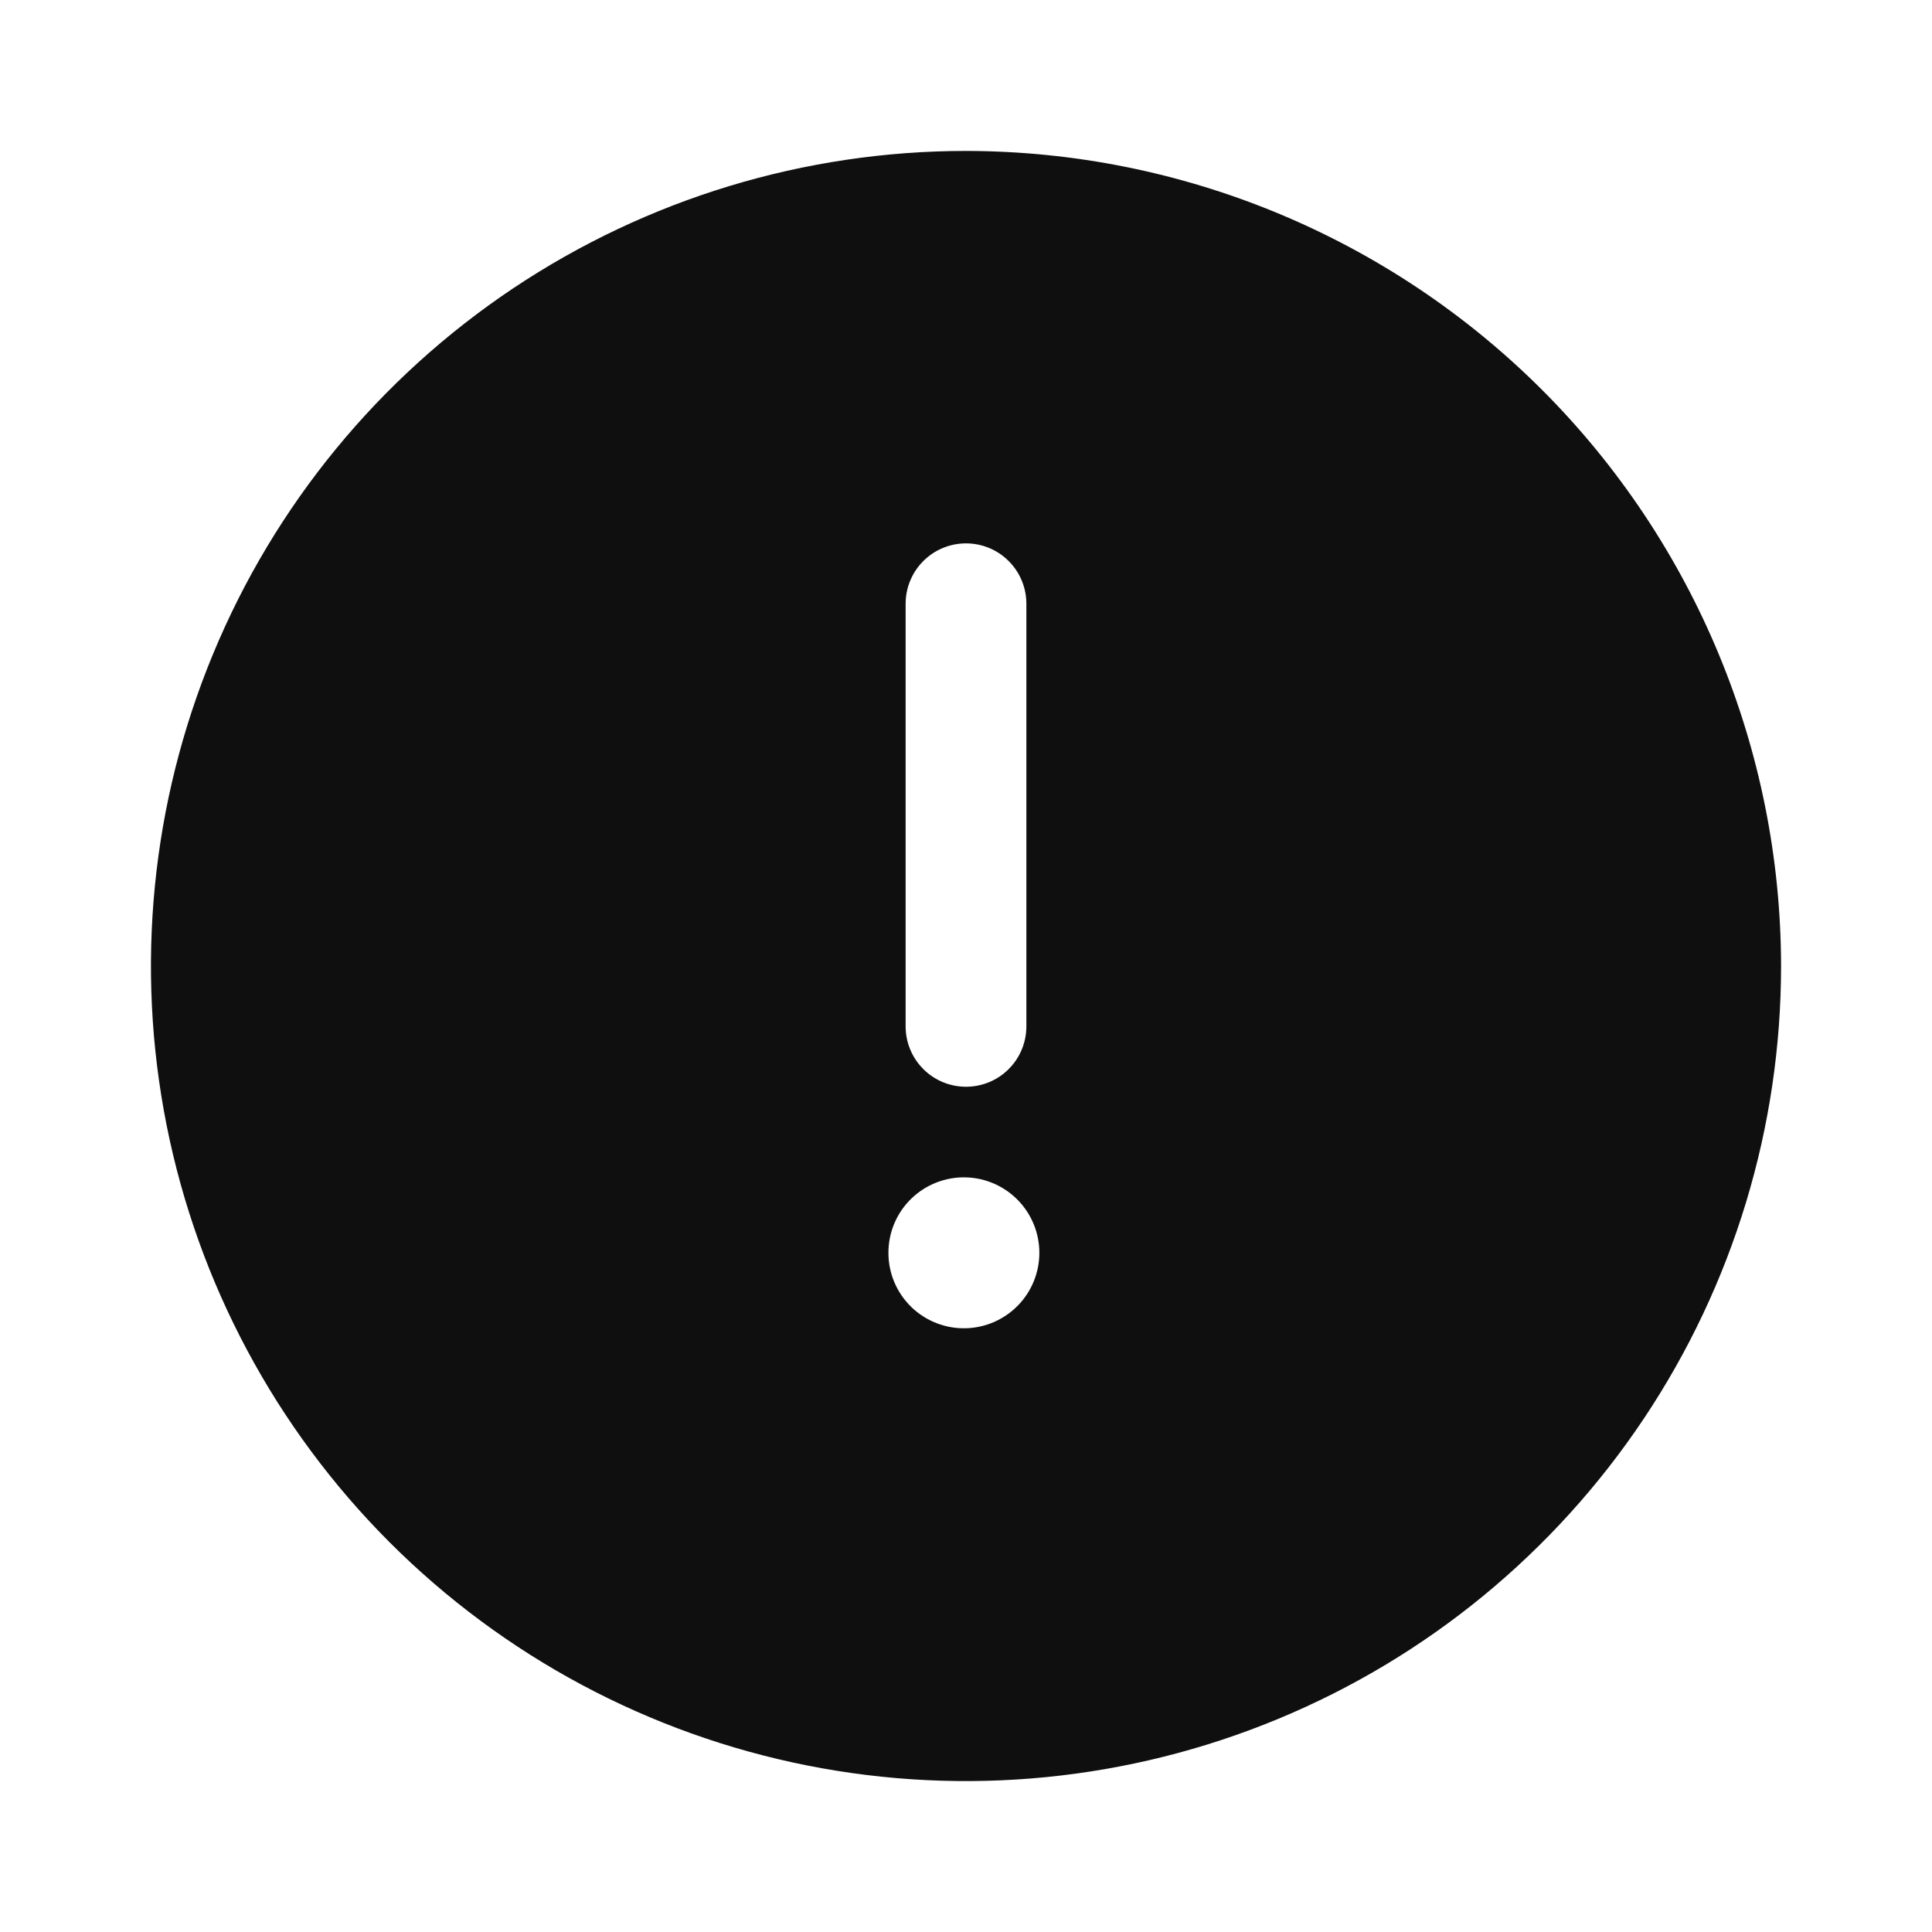 <svg width="32" height="32" viewBox="0 0 32 32" fill="none" xmlns="http://www.w3.org/2000/svg">
<path d="M16 2.5C13.33 2.5 10.72 3.292 8.5 4.775C6.28 6.259 4.549 8.367 3.528 10.834C2.506 13.301 2.239 16.015 2.759 18.634C3.28 21.253 4.566 23.658 6.454 25.546C8.342 27.434 10.748 28.72 13.366 29.241C15.985 29.762 18.699 29.494 21.166 28.472C23.633 27.451 25.741 25.72 27.225 23.5C28.708 21.28 29.5 18.67 29.5 16C29.496 12.421 28.072 8.989 25.542 6.458C23.011 3.928 19.579 2.504 16 2.5V2.5ZM15 10C15 9.735 15.105 9.48 15.293 9.293C15.48 9.105 15.735 9 16 9C16.265 9 16.52 9.105 16.707 9.293C16.895 9.48 17 9.735 17 10V17C17 17.265 16.895 17.52 16.707 17.707C16.52 17.895 16.265 18 16 18C15.735 18 15.48 17.895 15.293 17.707C15.105 17.52 15 17.265 15 17V10ZM16 22C15.833 22.005 15.667 21.976 15.511 21.915C15.355 21.855 15.213 21.763 15.093 21.647C14.973 21.53 14.878 21.391 14.813 21.237C14.748 21.083 14.715 20.918 14.715 20.75C14.715 20.583 14.748 20.418 14.813 20.264C14.878 20.11 14.973 19.971 15.093 19.854C15.213 19.738 15.355 19.646 15.511 19.586C15.667 19.525 15.833 19.496 16 19.501C16.325 19.51 16.634 19.646 16.861 19.879C17.088 20.113 17.215 20.425 17.215 20.75C17.215 21.076 17.088 21.389 16.861 21.622C16.634 21.855 16.325 21.991 16 22Z" fill="#0F0F0F"/>
</svg>
